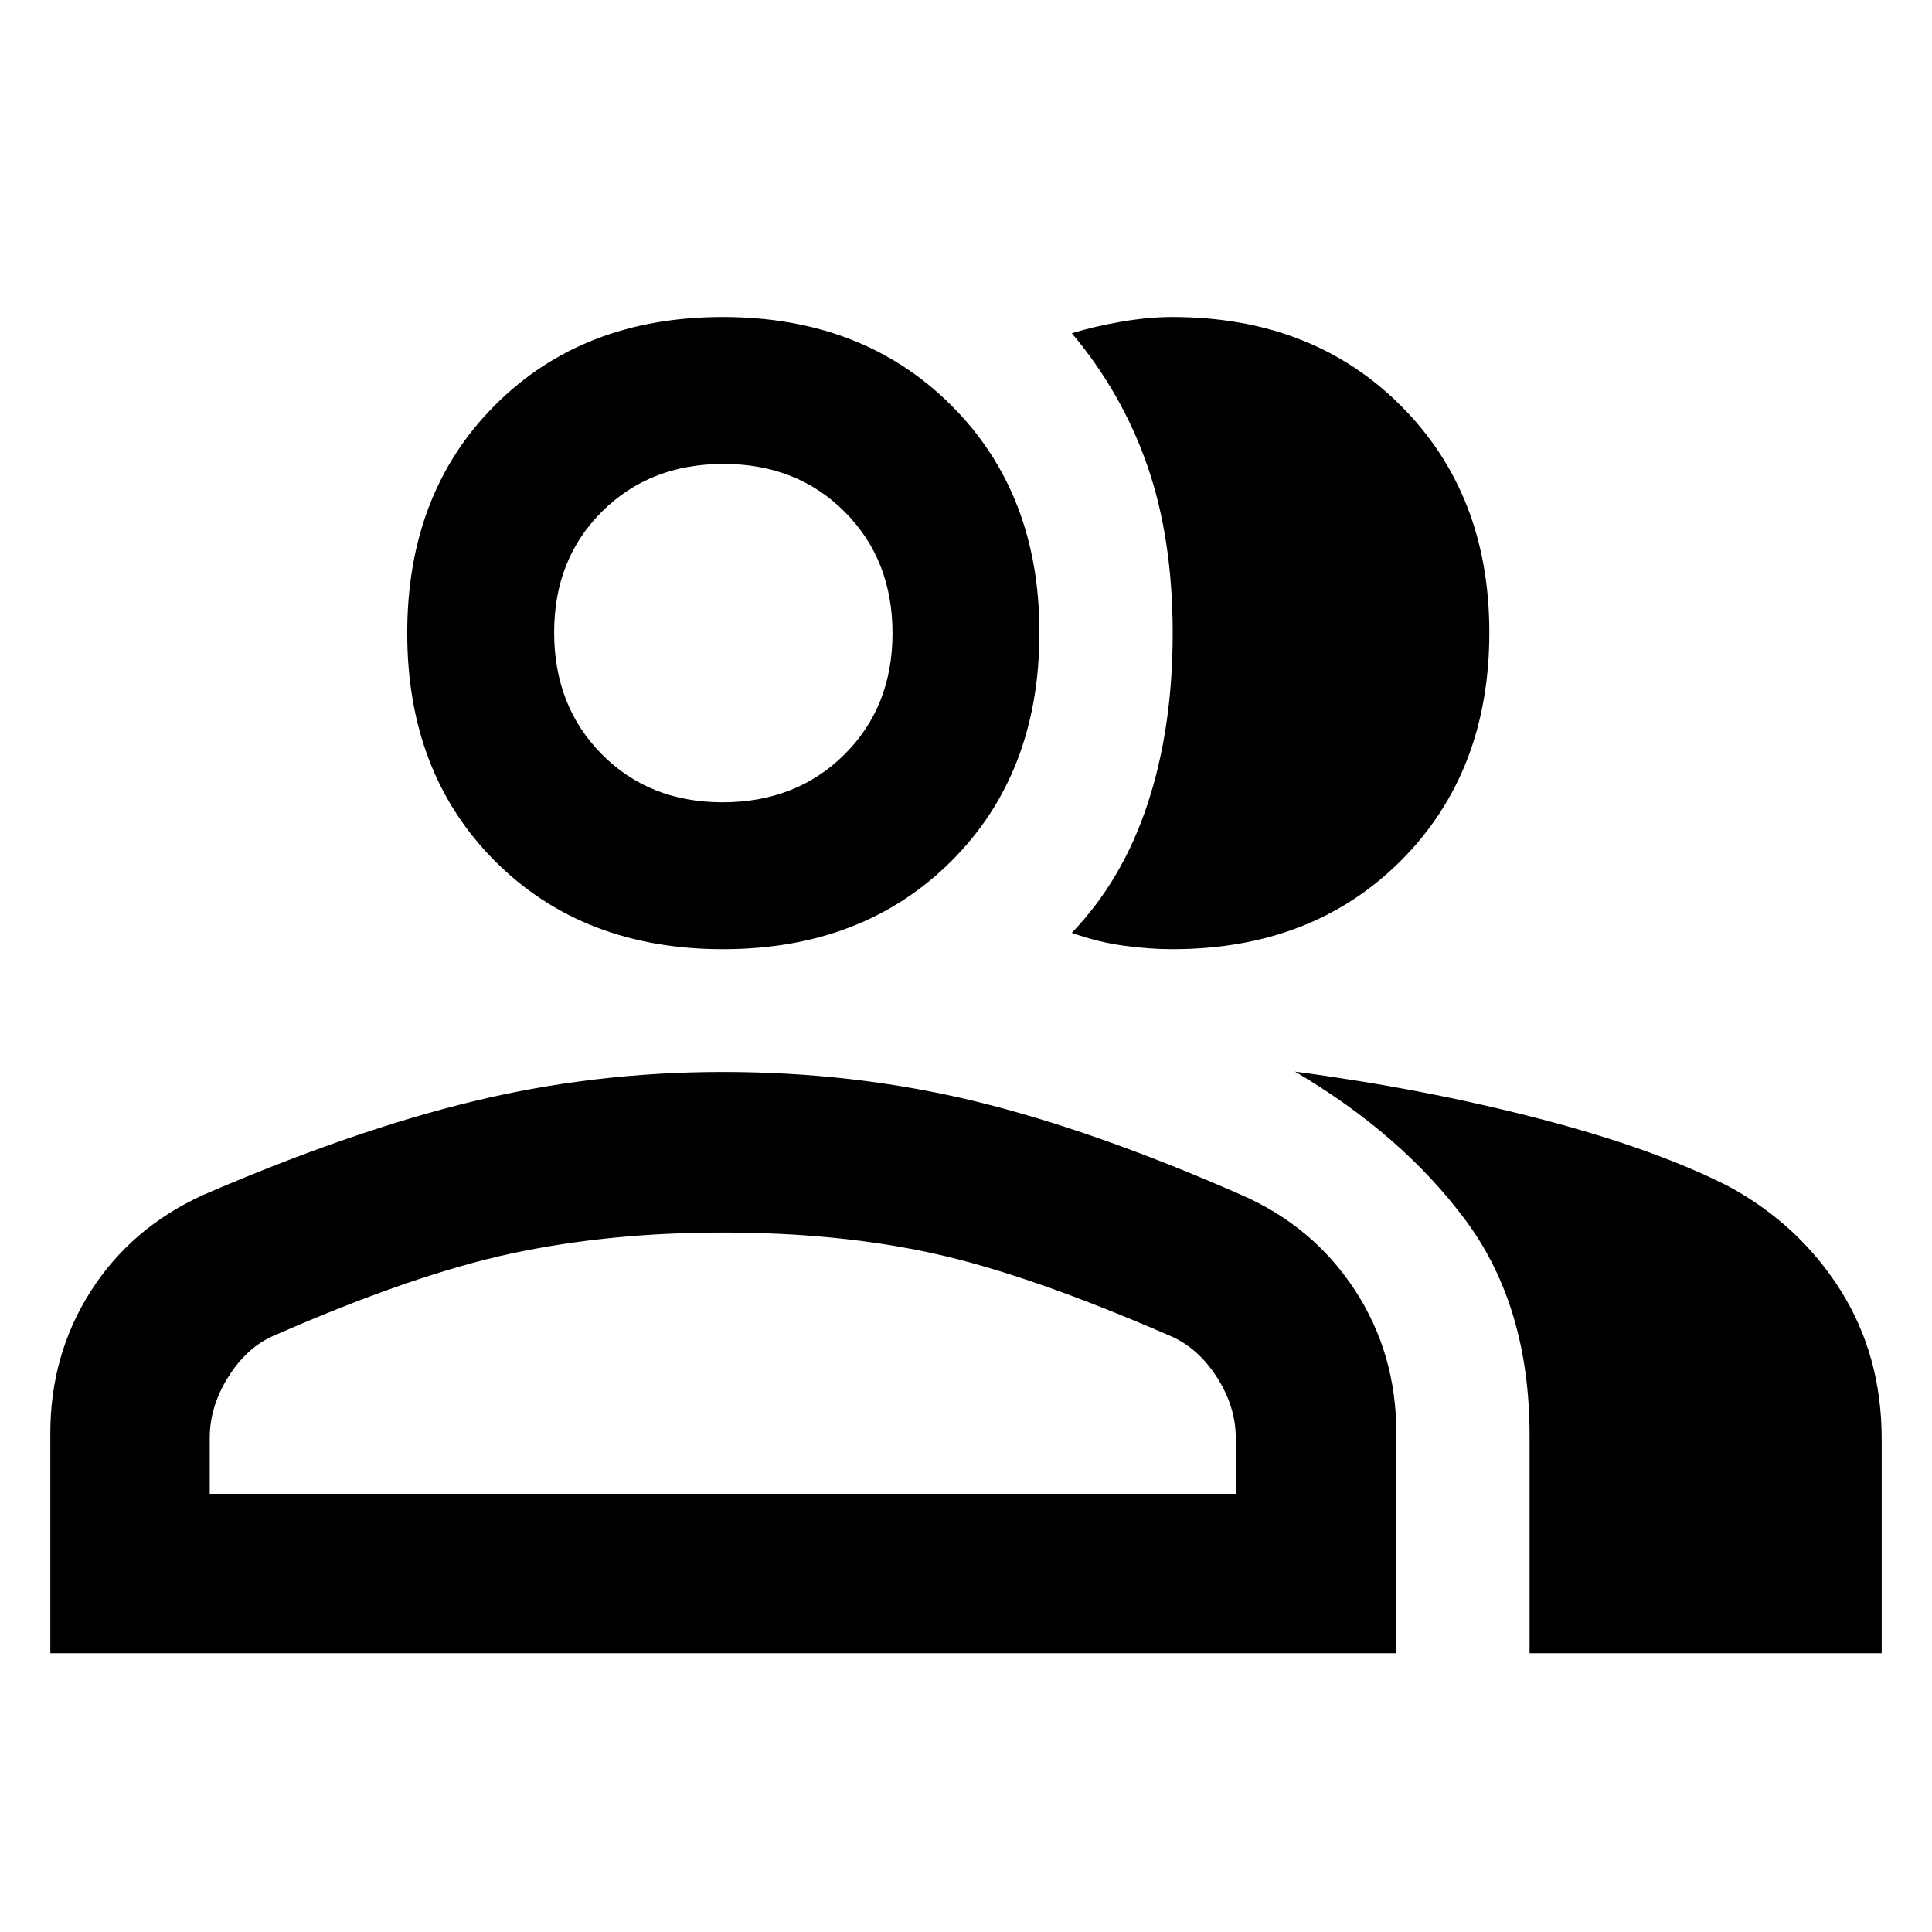 <svg xmlns="http://www.w3.org/2000/svg" height="48" viewBox="0 -960 960 960" width="48"><path d="M25-138.52v-109.26q0-39.13 20.09-70.62 20.09-31.5 55.82-47.82 74.13-32 134.31-46.56 60.19-14.57 123.92-14.57 64.82 0 124.23 14.28 59.41 14.29 133.54 46.85 35.59 15.6 56.25 47.14 20.67 31.53 20.67 71.27v109.29H25Zm735.04 0v-108.13q0-64.13-31.71-106.89-31.72-42.76-84.85-73.98 64.48 8.56 121.8 23.5 57.33 14.93 94.2 33.8 34.69 19 55.11 51.42Q935-286.39 935-244.93v106.41H760.04ZM359.27-488.35q-69.53 0-113.23-43.69-43.69-43.7-43.69-113.37 0-69.68 43.72-113.37 43.72-43.7 113.09-43.7 69.36 0 113.34 43.71 43.98 43.72 43.98 113.07 0 69.96-43.84 113.66-43.84 43.69-113.37 43.69ZM740.04-645.7q0 69.4-43.94 113.37-43.95 43.98-113.54 43.98-11.6 0-24.45-1.78t-25.54-6.35q25.13-26.13 37.63-63.96 12.5-37.83 12.5-84.89t-12.59-83.25q-12.59-36.18-37.54-65.84 11.56-3.49 24.91-5.78 13.36-2.28 25.08-2.28 69.38 0 113.43 43.99 44.05 43.99 44.05 112.79ZM104.22-217.74h509.82v-27.78q0-15.64-9.5-30.34t-23.5-20.53Q511.3-326.7 464-337.13q-47.3-10.43-104.87-10.43-56.43 0-105.09 10.43-48.65 10.43-117.82 40.74-13.44 5.75-22.72 20.48-9.28 14.72-9.28 30.39v27.78Zm254.82-343.61q36.63 0 60.53-23.74 23.91-23.73 23.91-60.26 0-36.52-23.74-60.32-23.74-23.81-60.26-23.81-36.52 0-60.33 23.65-23.8 23.65-23.8 60.04 0 36.63 23.65 60.54 23.64 23.9 60.04 23.9Zm.09 343.61Zm0-427.96Z"/></svg>